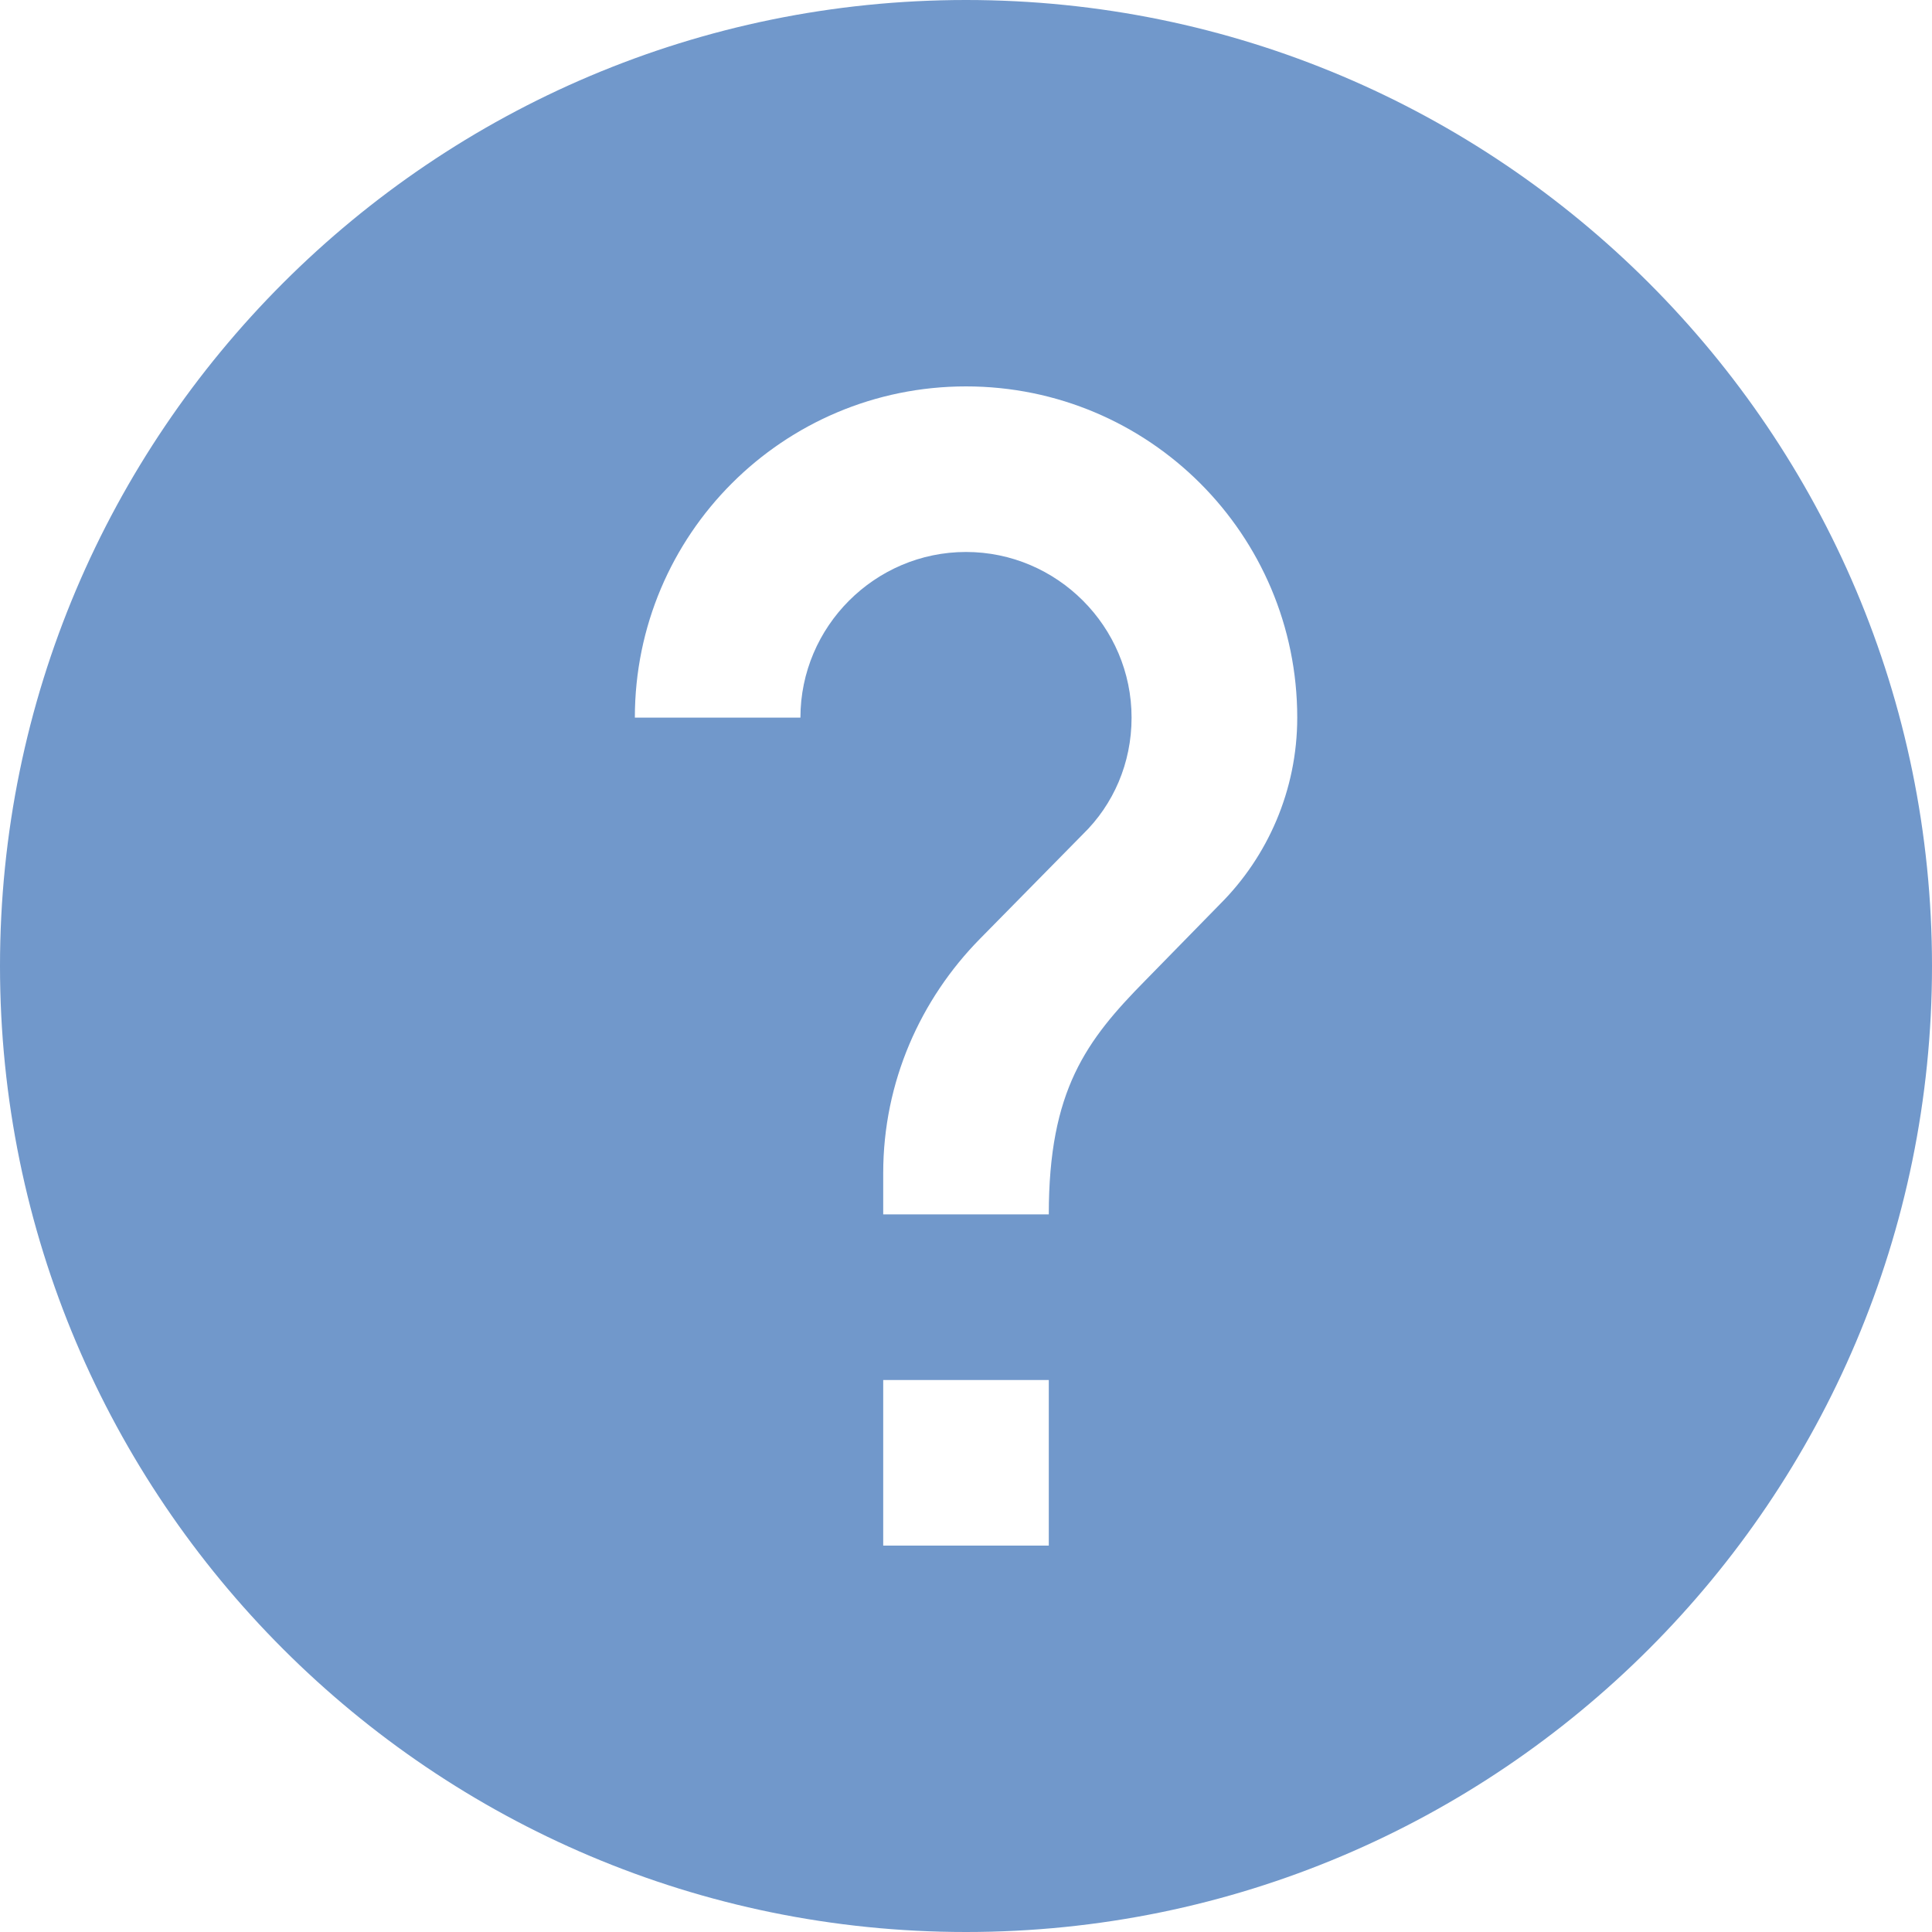 <svg width="20" height="20" viewBox="0 0 20 20" fill="none" xmlns="http://www.w3.org/2000/svg">
<path fill-rule="evenodd" clip-rule="evenodd" d="M10 0C4.48 0 0 4.48 0 10C0 15.52 4.48 20 10 20C15.52 20 20 15.52 20 10C20 4.48 15.52 0 10 0ZM10.857 16H9.143V14.286H10.857V16ZM11.86 10.146L12.632 9.357C13.12 8.869 13.429 8.183 13.429 7.429C13.429 5.534 11.895 4 10 4C8.106 4 6.572 5.534 6.572 7.429H8.286C8.286 6.486 9.057 5.714 10 5.714C10.943 5.714 11.714 6.486 11.714 7.429C11.714 7.9 11.526 8.329 11.209 8.637L10.146 9.717C9.529 10.343 9.143 11.2 9.143 12.143V12.571H10.857C10.857 11.286 11.243 10.771 11.86 10.146Z" fill="#7198CB"/>
</svg>
